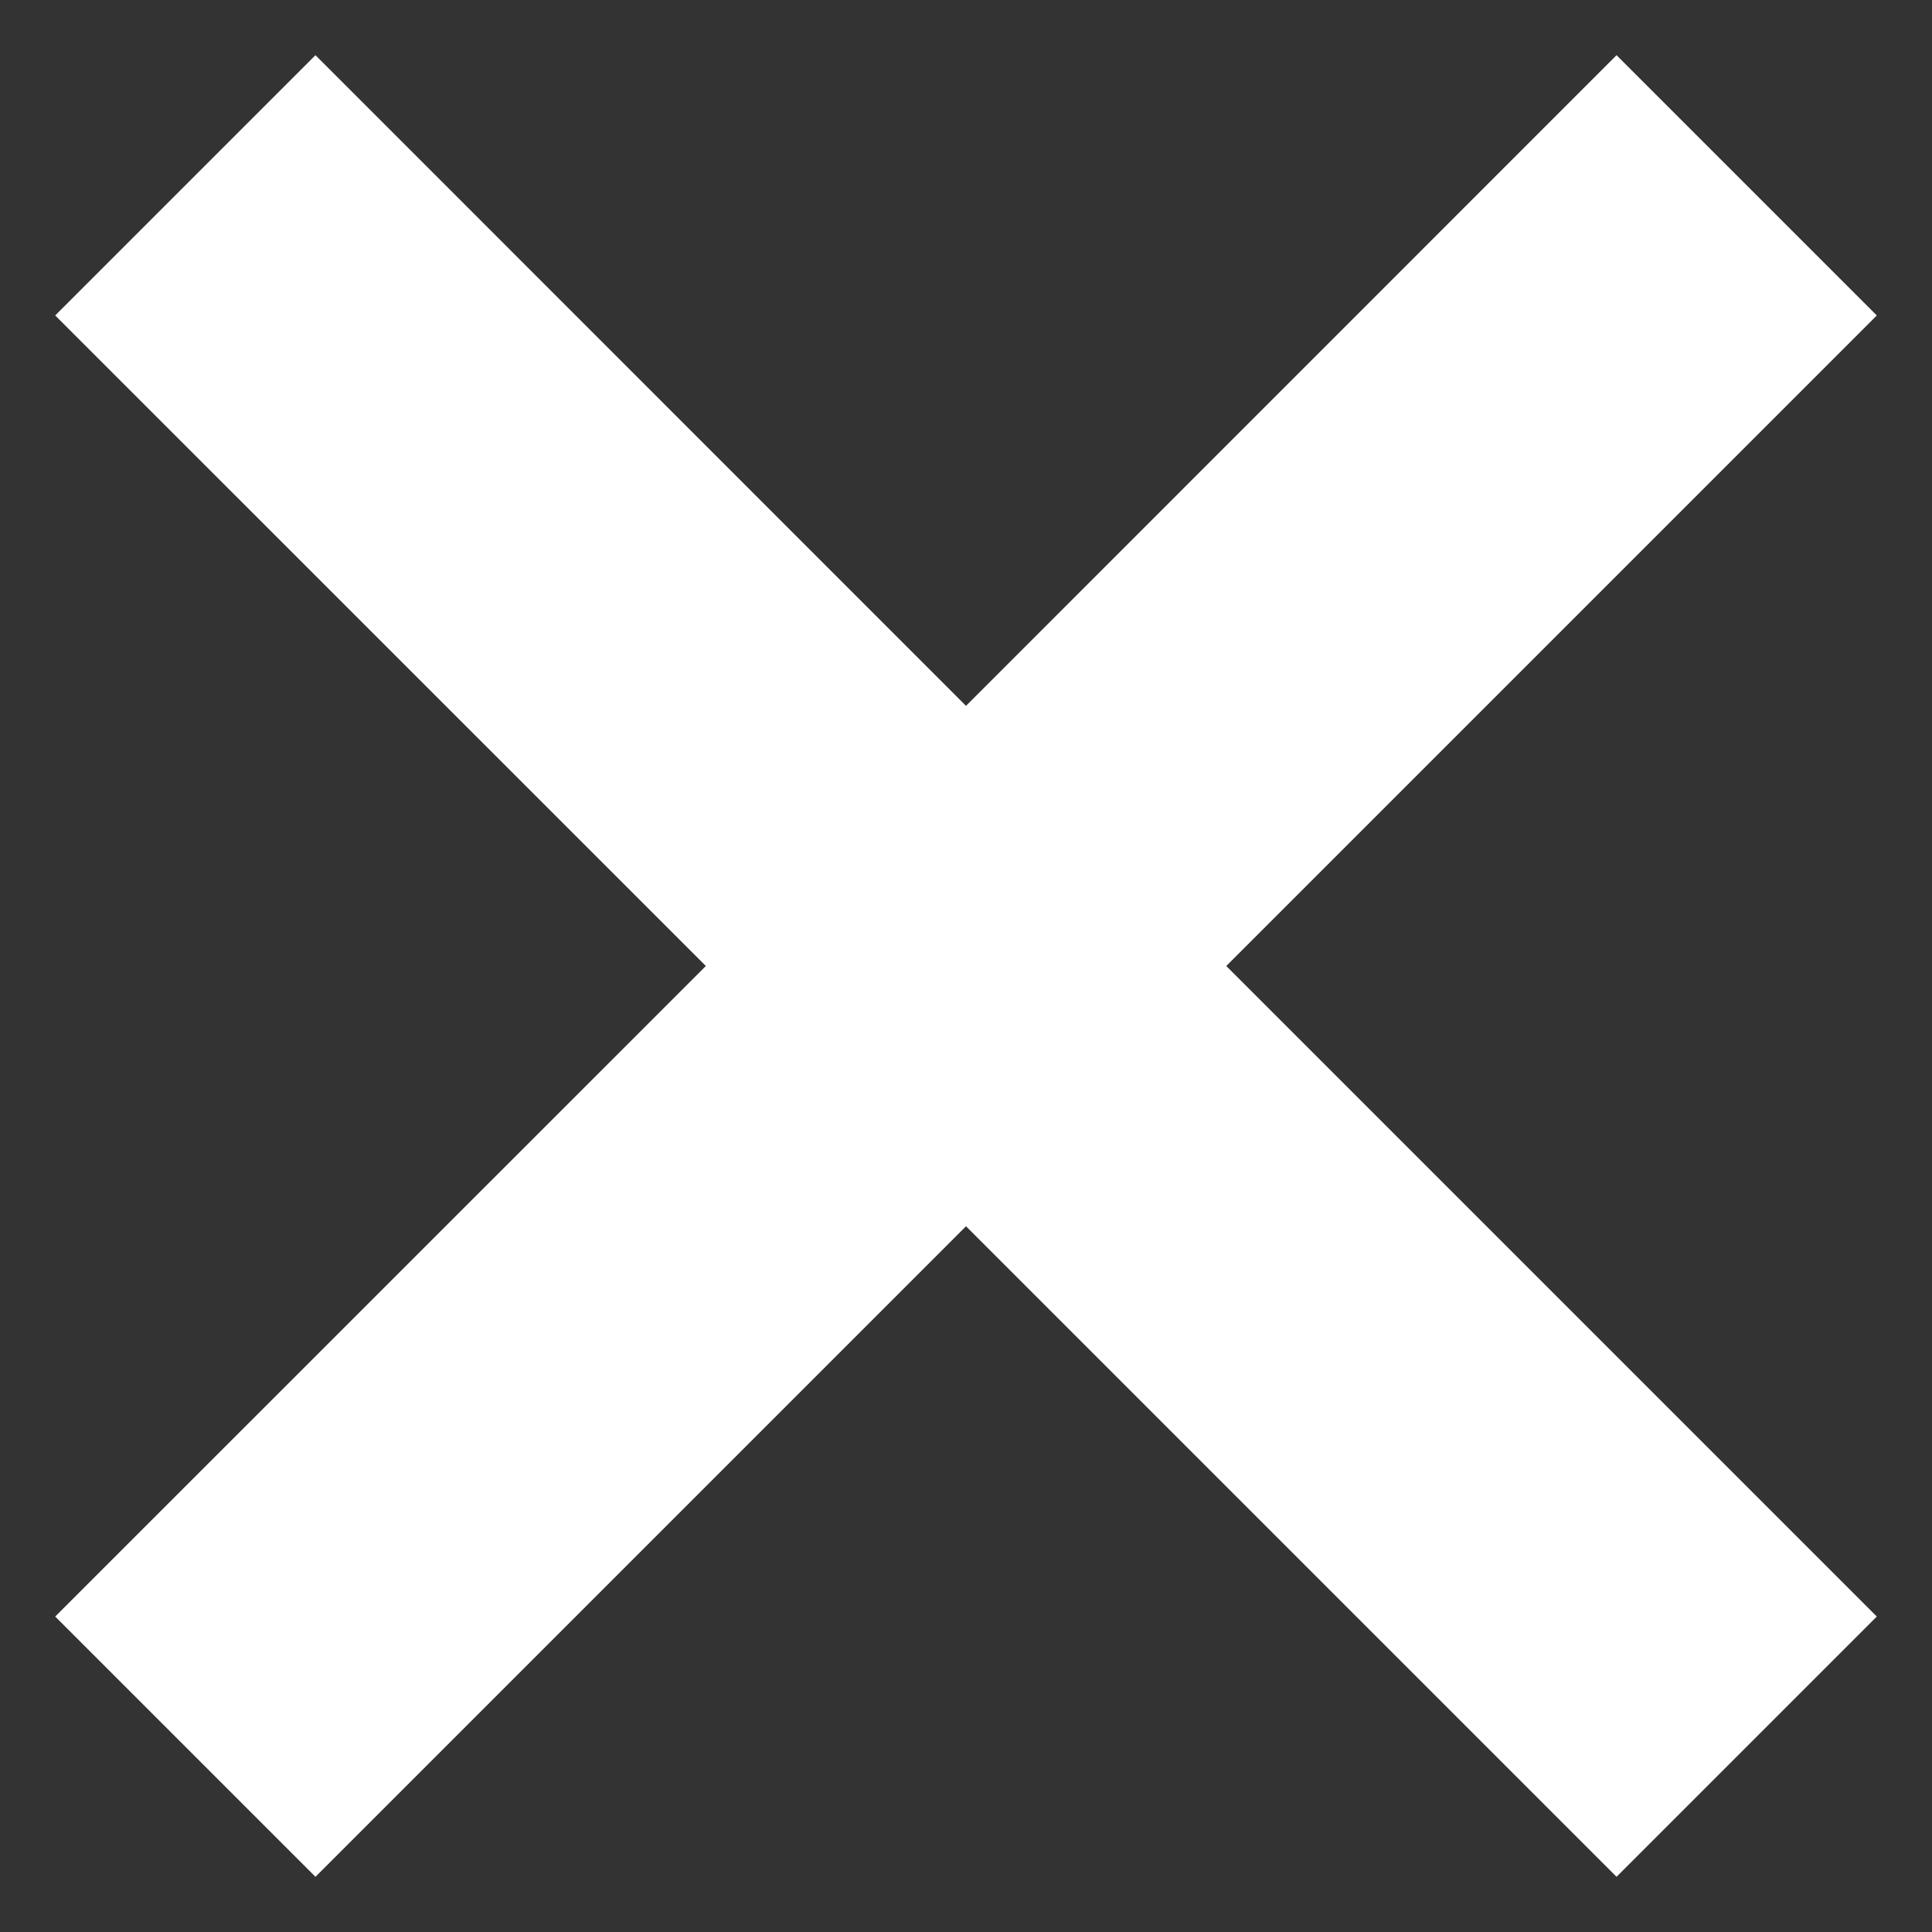 <svg width="14" height="14" viewBox="0 0 14 14" fill="none" xmlns="http://www.w3.org/2000/svg">
<rect x="0" y="0" width="14" height="14" fill="#333333" stroke="none"/>
<path fill-rule="evenodd" clip-rule="evenodd" d="M11.714 0.4L13.6 2.286L8.886 7L13.6 11.714L11.714 13.6L7 8.886L2.286 13.6L0.4 11.714L5.115 7L0.4 2.286L2.286 0.4L7 5.115L11.714 0.4Z" fill="white"/>
</svg>
